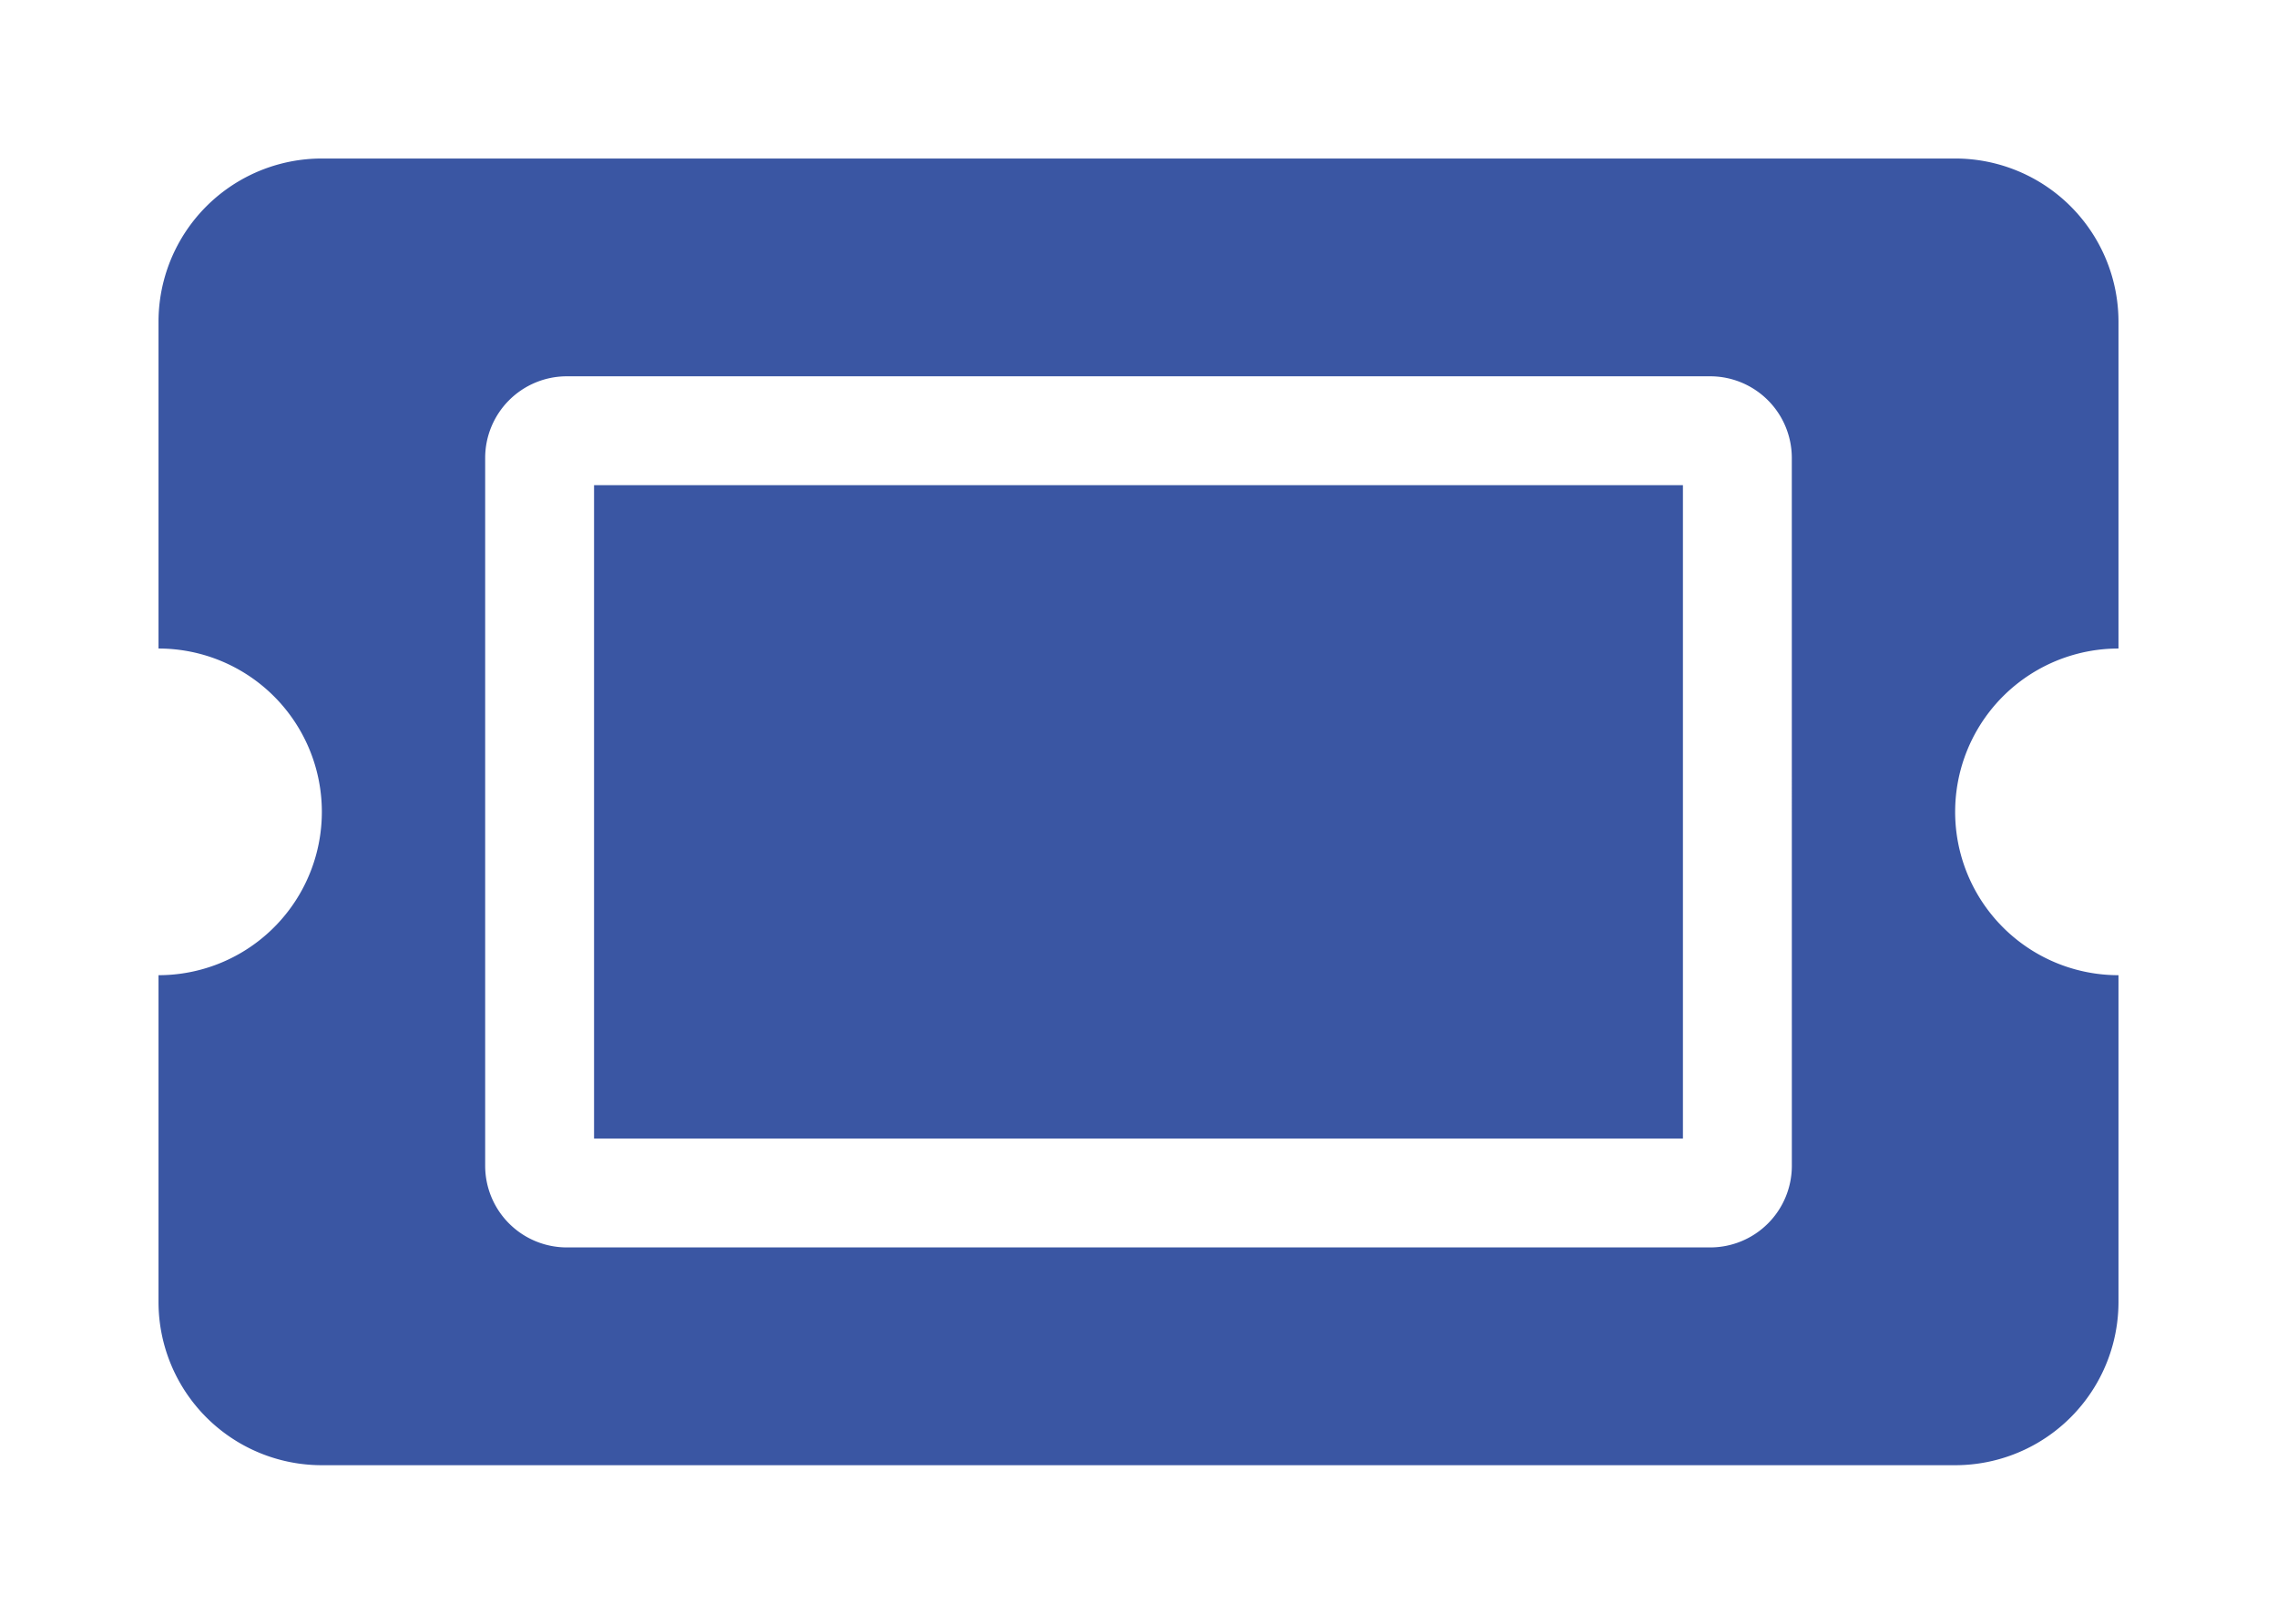 <svg xmlns="http://www.w3.org/2000/svg" xmlns:xlink="http://www.w3.org/1999/xlink" width="129.283" height="92.188" viewBox="0 0 129.283 92.188">
  <defs>
    <filter id="Icon_awesome-ticket-alt" x="0" y="0" width="129.283" height="92.188" filterUnits="userSpaceOnUse">
      <feOffset dy="3" input="SourceAlpha"/>
      <feGaussianBlur stdDeviation="3" result="blur"/>
      <feFlood flood-opacity="0.161"/>
      <feComposite operator="in" in2="blur"/>
      <feComposite in="SourceGraphic"/>
    </filter>
  </defs>
  <g transform="matrix(1, 0, 0, 1, 0, 0)" filter="url(#Icon_awesome-ticket-alt)">
    <path id="Icon_awesome-ticket-alt-2" data-name="Icon awesome-ticket-alt" d="M24.729,23.047H86.553V60.141H24.729Zm77.28,18.547a9.273,9.273,0,0,0,9.274,9.274V69.415a9.273,9.273,0,0,1-9.274,9.274H9.274A9.273,9.273,0,0,1,0,69.415V50.868a9.273,9.273,0,0,0,9.274-9.274A9.273,9.273,0,0,0,0,32.321V13.774A9.273,9.273,0,0,1,9.274,4.5h92.735a9.273,9.273,0,0,1,9.274,9.274V32.321A9.273,9.273,0,0,0,102.009,41.594ZM92.735,21.5A4.637,4.637,0,0,0,88.1,16.865H23.184A4.637,4.637,0,0,0,18.547,21.5V61.687a4.637,4.637,0,0,0,4.637,4.637H88.1a4.637,4.637,0,0,0,4.637-4.637Z" transform="translate(9 1.5)" fill="#3a56a3"/>
  </g>
</svg>
